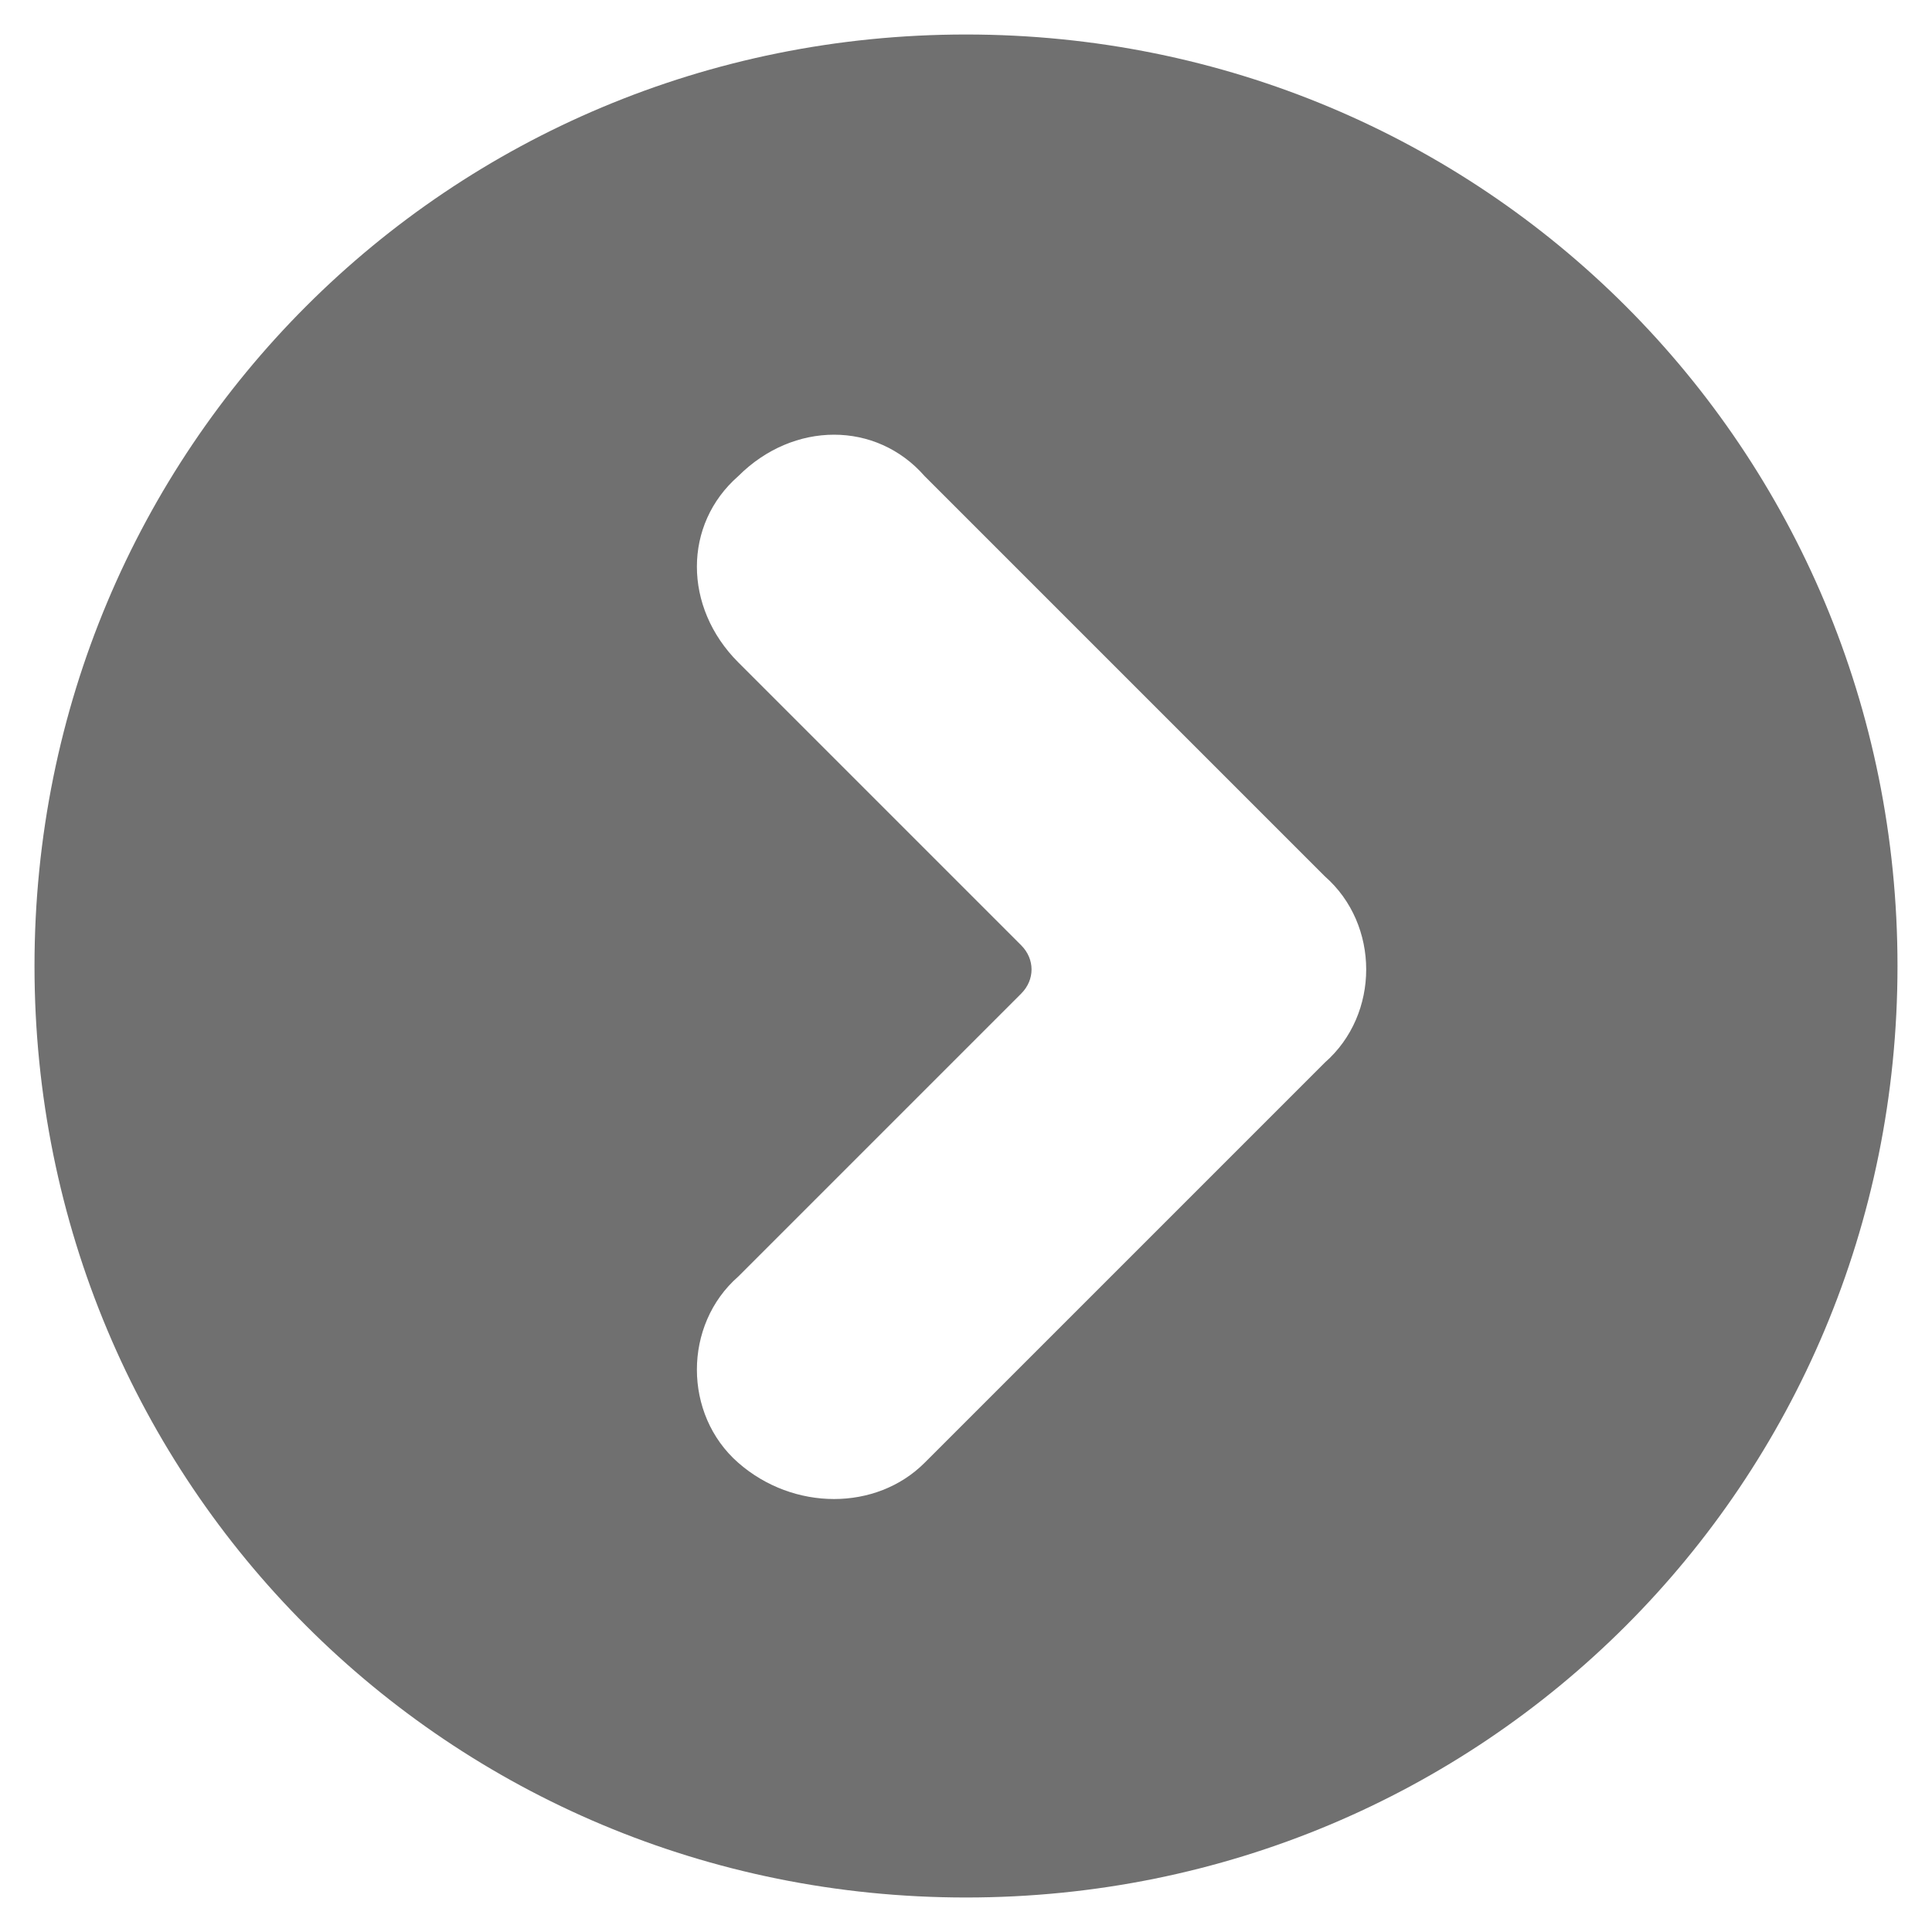 <?xml version="1.0" encoding="utf-8"?>
<!-- Generator: Adobe Illustrator 26.0.0, SVG Export Plug-In . SVG Version: 6.00 Build 0)  -->
<svg version="1.1" id="Layer_1" xmlns="http://www.w3.org/2000/svg" xmlns:xlink="http://www.w3.org/1999/xlink" x="0px" y="0px"
	 viewBox="0 0 28 28" style="enable-background:new 0 0 28 28;" xml:space="preserve">
<style type="text/css">
	.st0{fill:#707070;}
</style>
<g>
	<g id="icon-splide-arrow_00000150088337630280491110000012267901993493152905_" transform="translate(28 28) rotate(180)">
		<path id="indicator-left__grey-circle__big_00000170263205135003161780000012139110641682045372_" class="st0" d="M0.5,14
			c0,7.5,6,13.5,13.5,13.5s13.5-6,13.5-13.5S21.5,0.5,14,0.5S0.5,6.5,0.5,14z M17.3,6.8c0.8,0.7,0.8,2,0,2.7l0,0l-4.1,4.1
			c-0.2,0.2-0.2,0.5,0,0.7c0,0,0,0,0,0l0,0l4.1,4.1c0.8,0.8,0.8,2,0,2.7c-0.8,0.8-2,0.8-2.7,0l-5.8-5.8c-0.8-0.7-0.8-2,0-2.7l0,0
			l5.8-5.8C15.3,6.1,16.5,6.1,17.3,6.8L17.3,6.8z"/>
	</g>
</g>
</svg>
